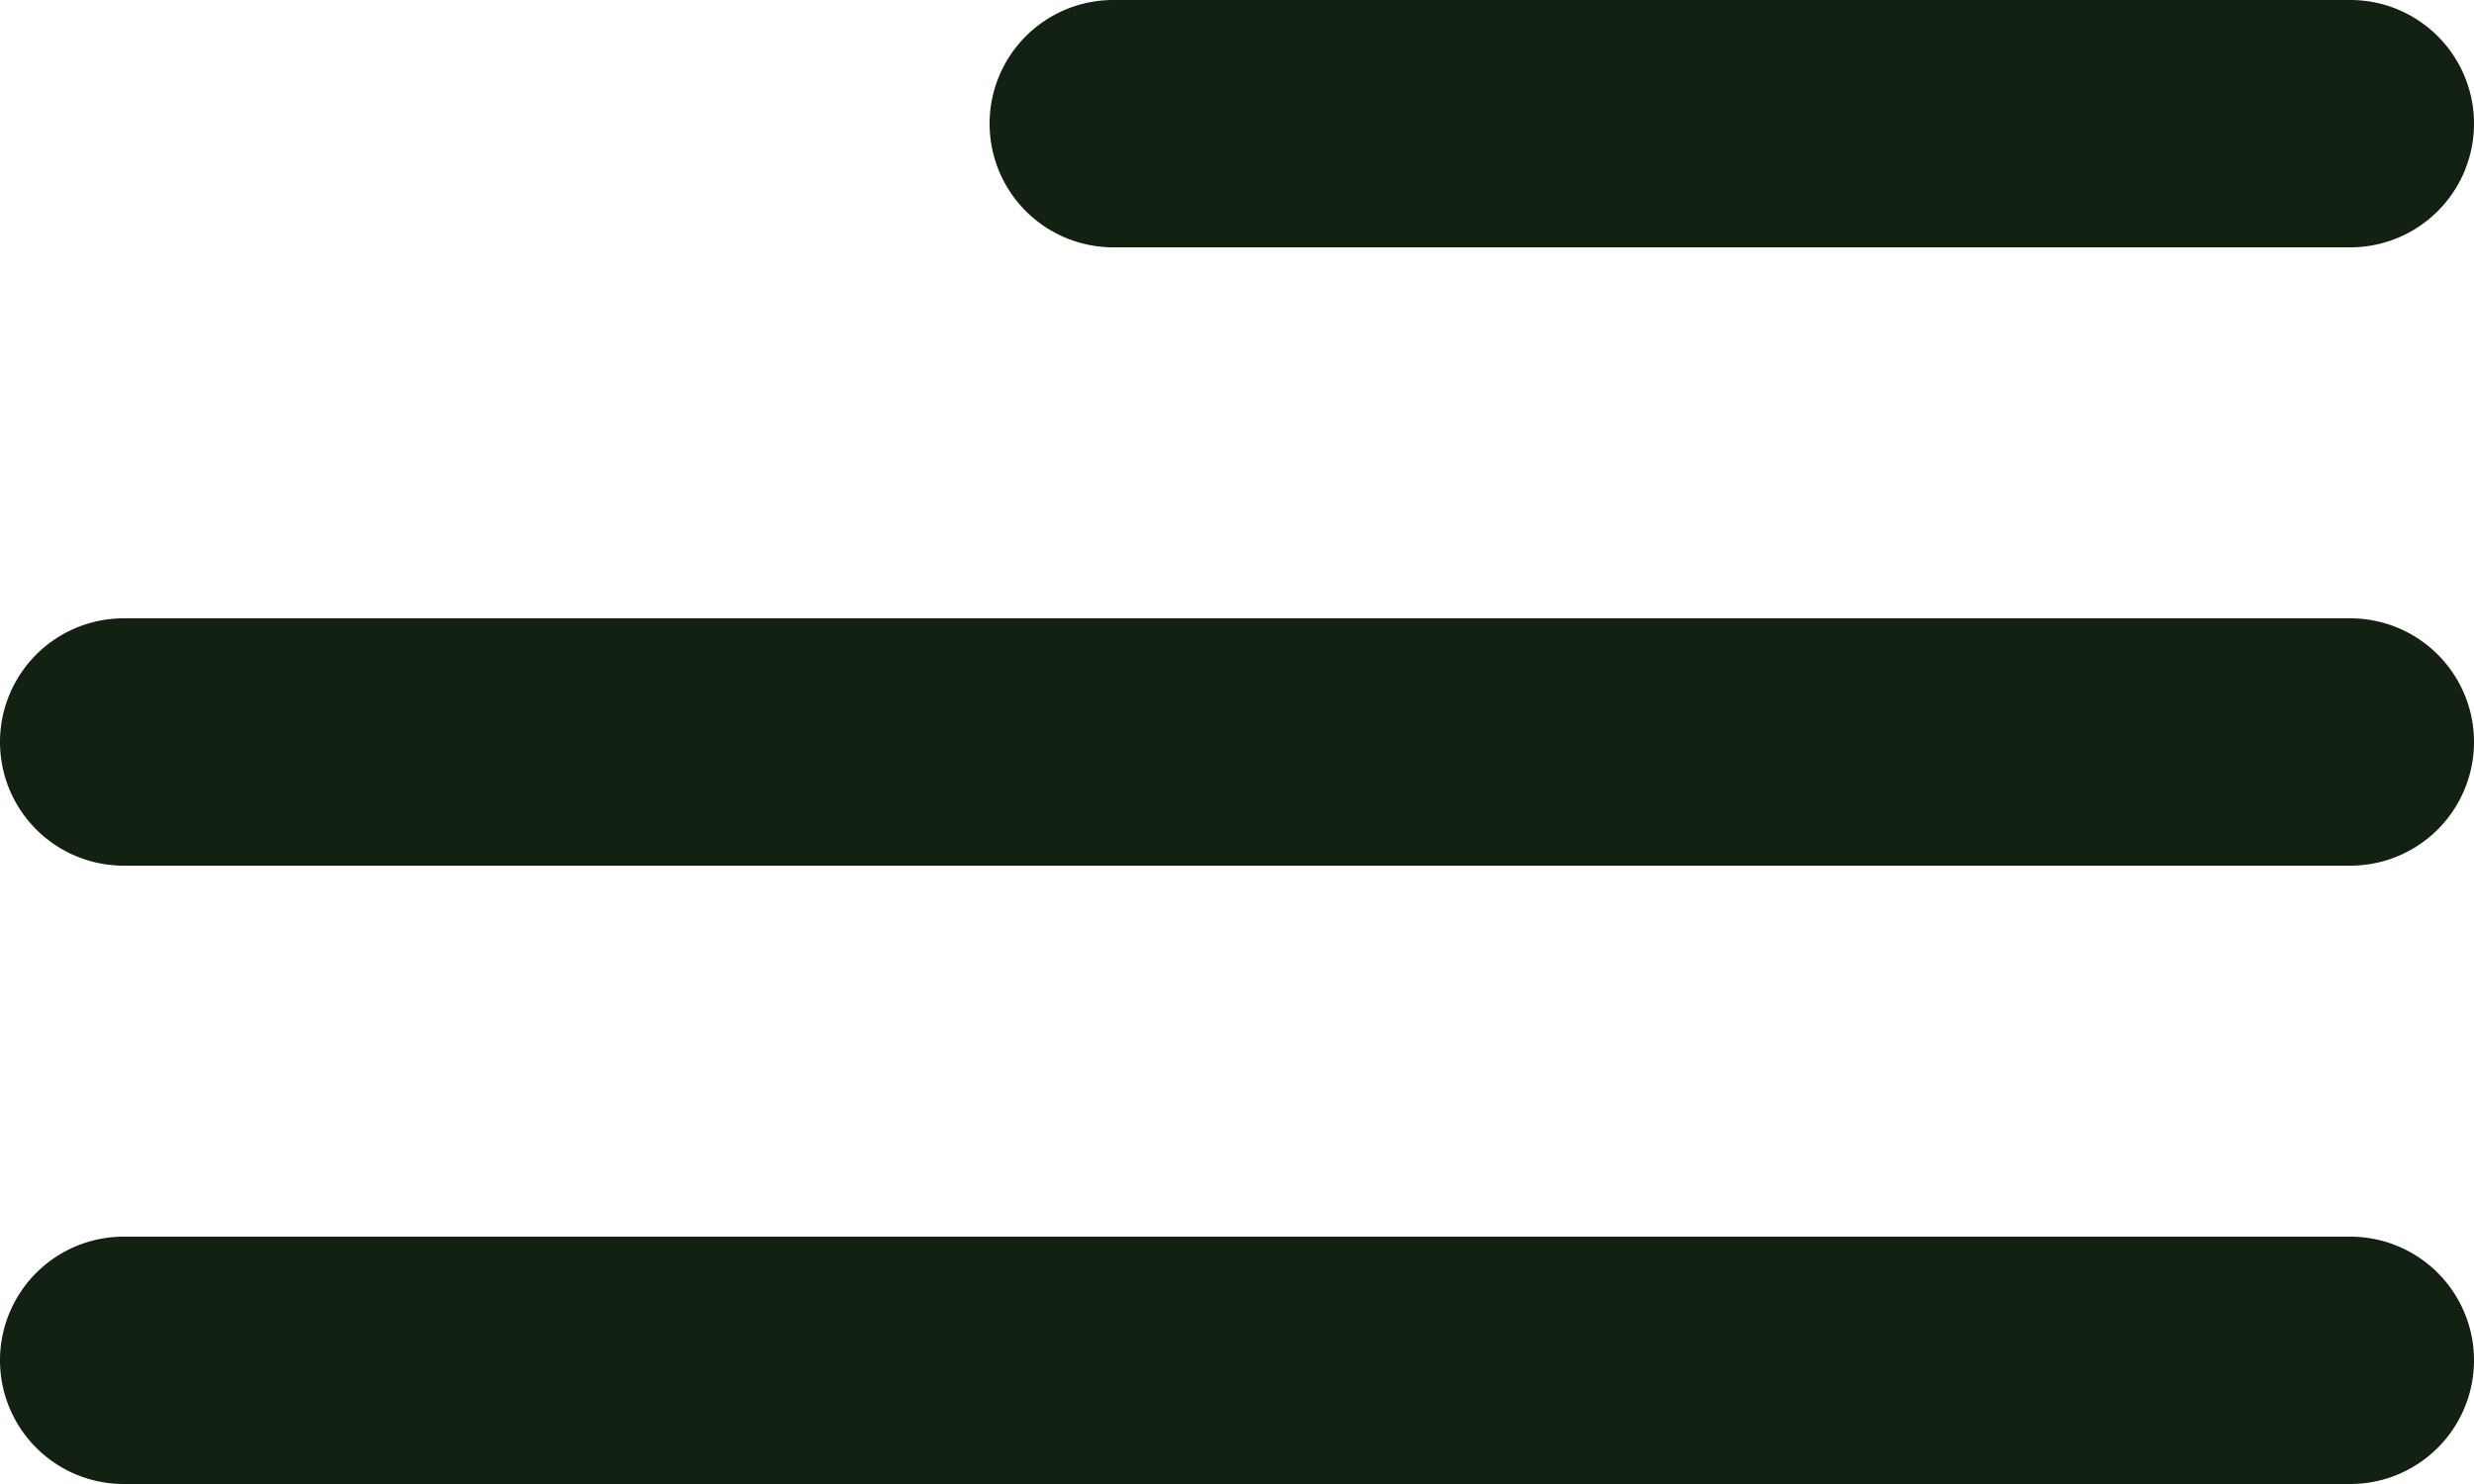 <svg height="12" width="20" xmlns="http://www.w3.org/2000/svg"><path d="M9 2h10a1 1 0 1 0 0-2H9a1 1 0 1 0 0 2zm10 8H1a1 1 0 0 0 0 2h18a1 1 0 0 0 0-2zM1 7h18a1 1 0 1 0 0-2H1a1 1 0 0 0 0 2z" fill="#122111"/></svg>